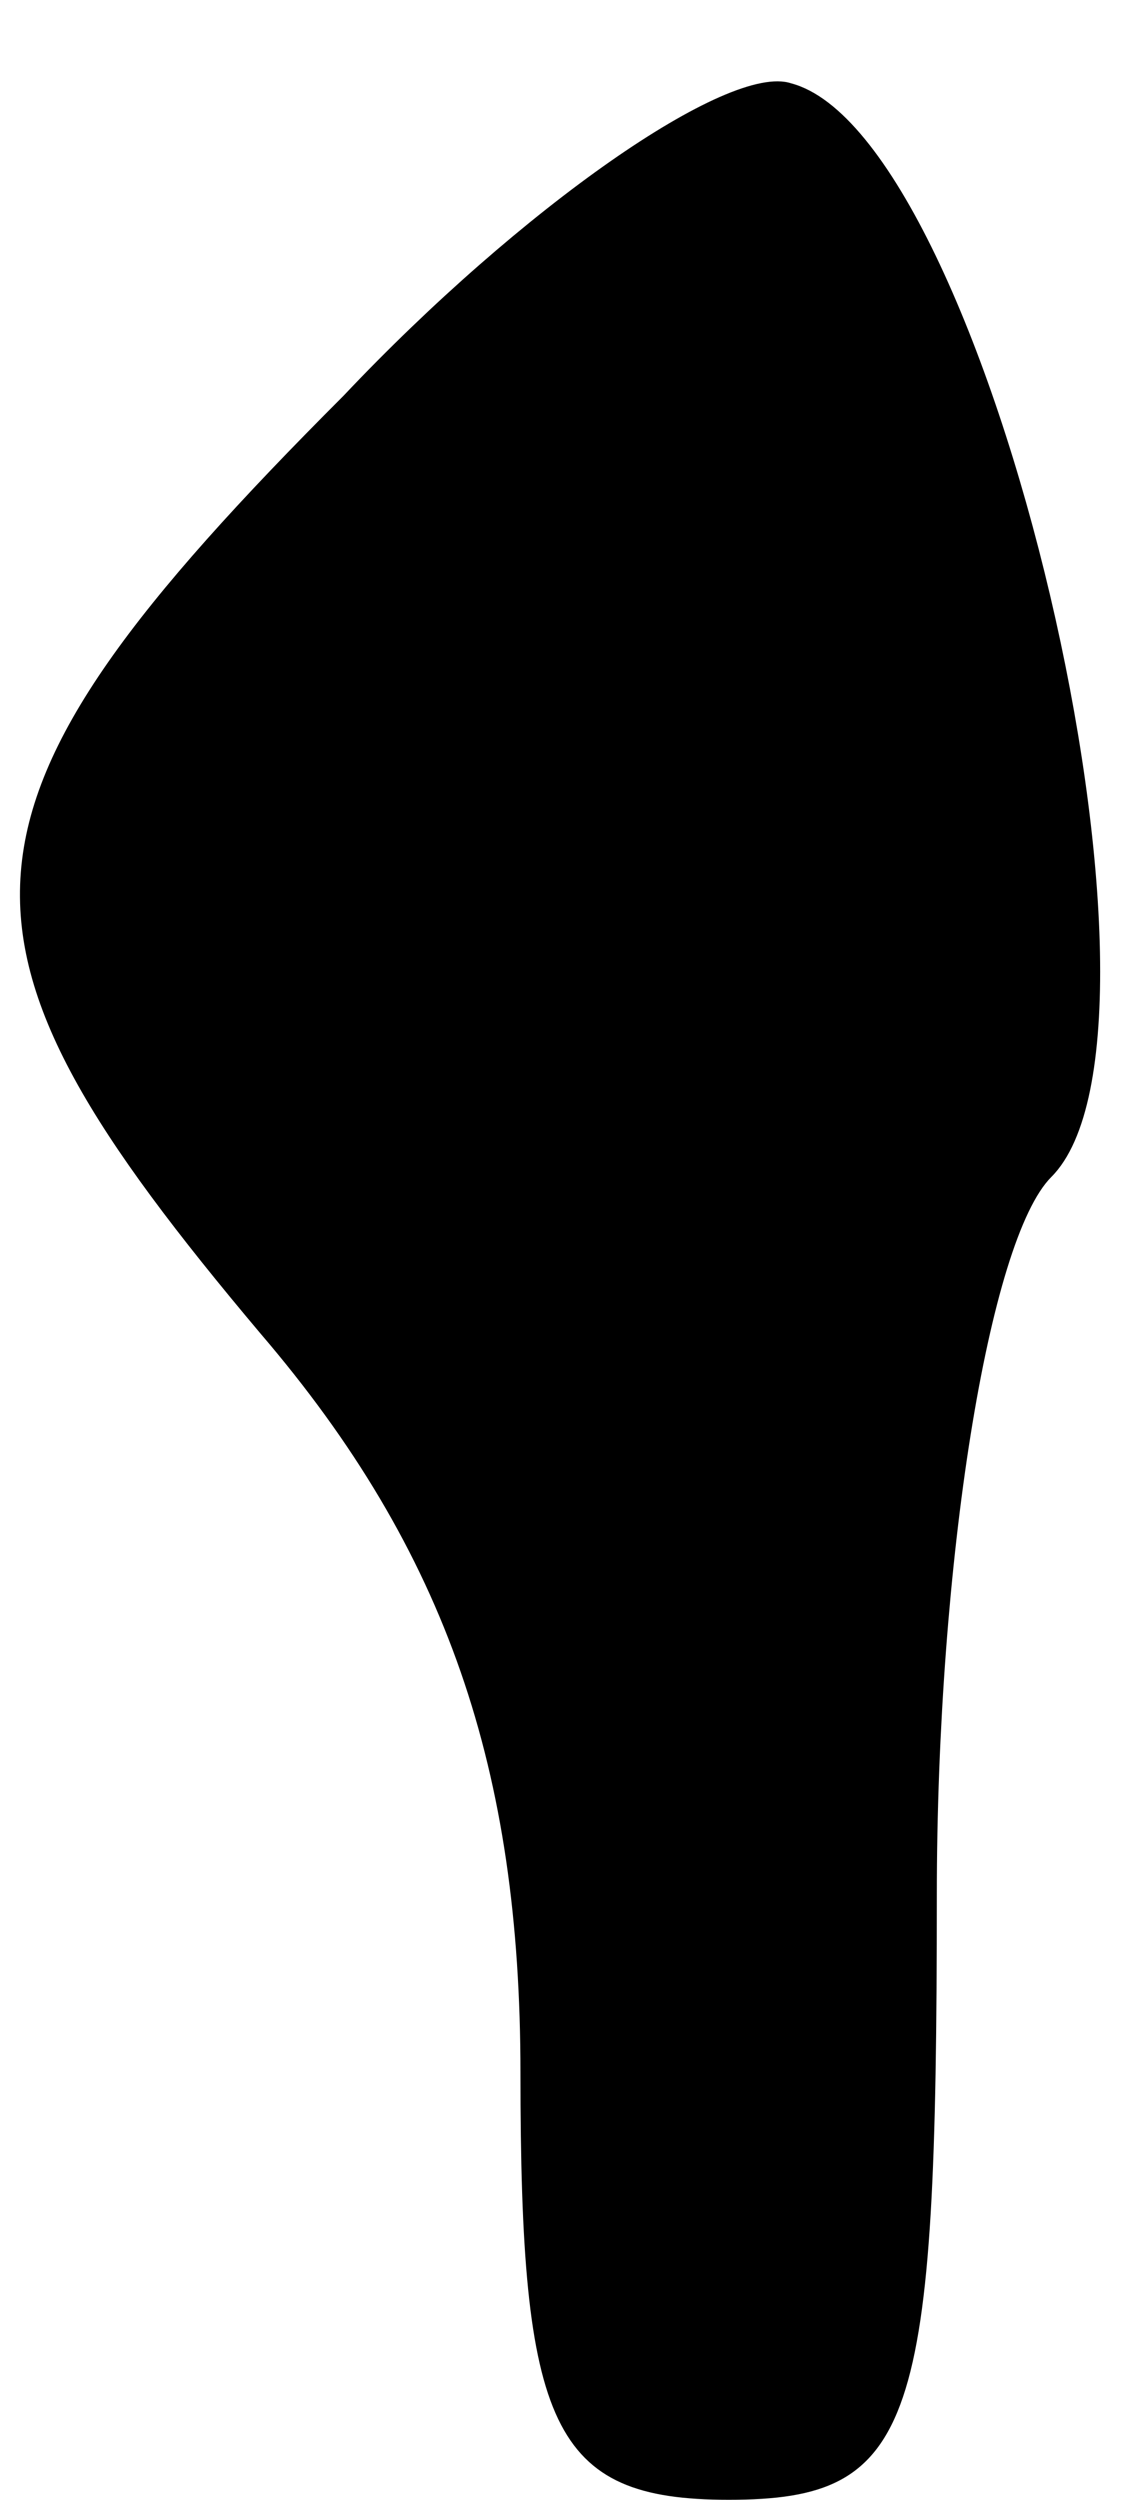 <?xml version="1.0" standalone="no"?>
<!DOCTYPE svg PUBLIC "-//W3C//DTD SVG 20010904//EN"
 "http://www.w3.org/TR/2001/REC-SVG-20010904/DTD/svg10.dtd">
<svg version="1.0" xmlns="http://www.w3.org/2000/svg"
 width="11pt" height="24pt" viewBox="0 0 11 24"
 preserveAspectRatio="xMidYMid meet">
<g transform="translate(0,24) scale(0.1,-0.1)"
fill="#000000" stroke="none">
<path fill="#000000" stroke="none" d="M33 202 c-40 -40 -40 -52 -8 -90 18
-21 25 -42 25 -71 0 -34 3 -41 20 -41 18 0 20 7 20 58 0 32 5 63 11 69 14 14
-6 100 -25 105 -6 2 -26 -12 -43 -30z"/>
</g>
</svg>
